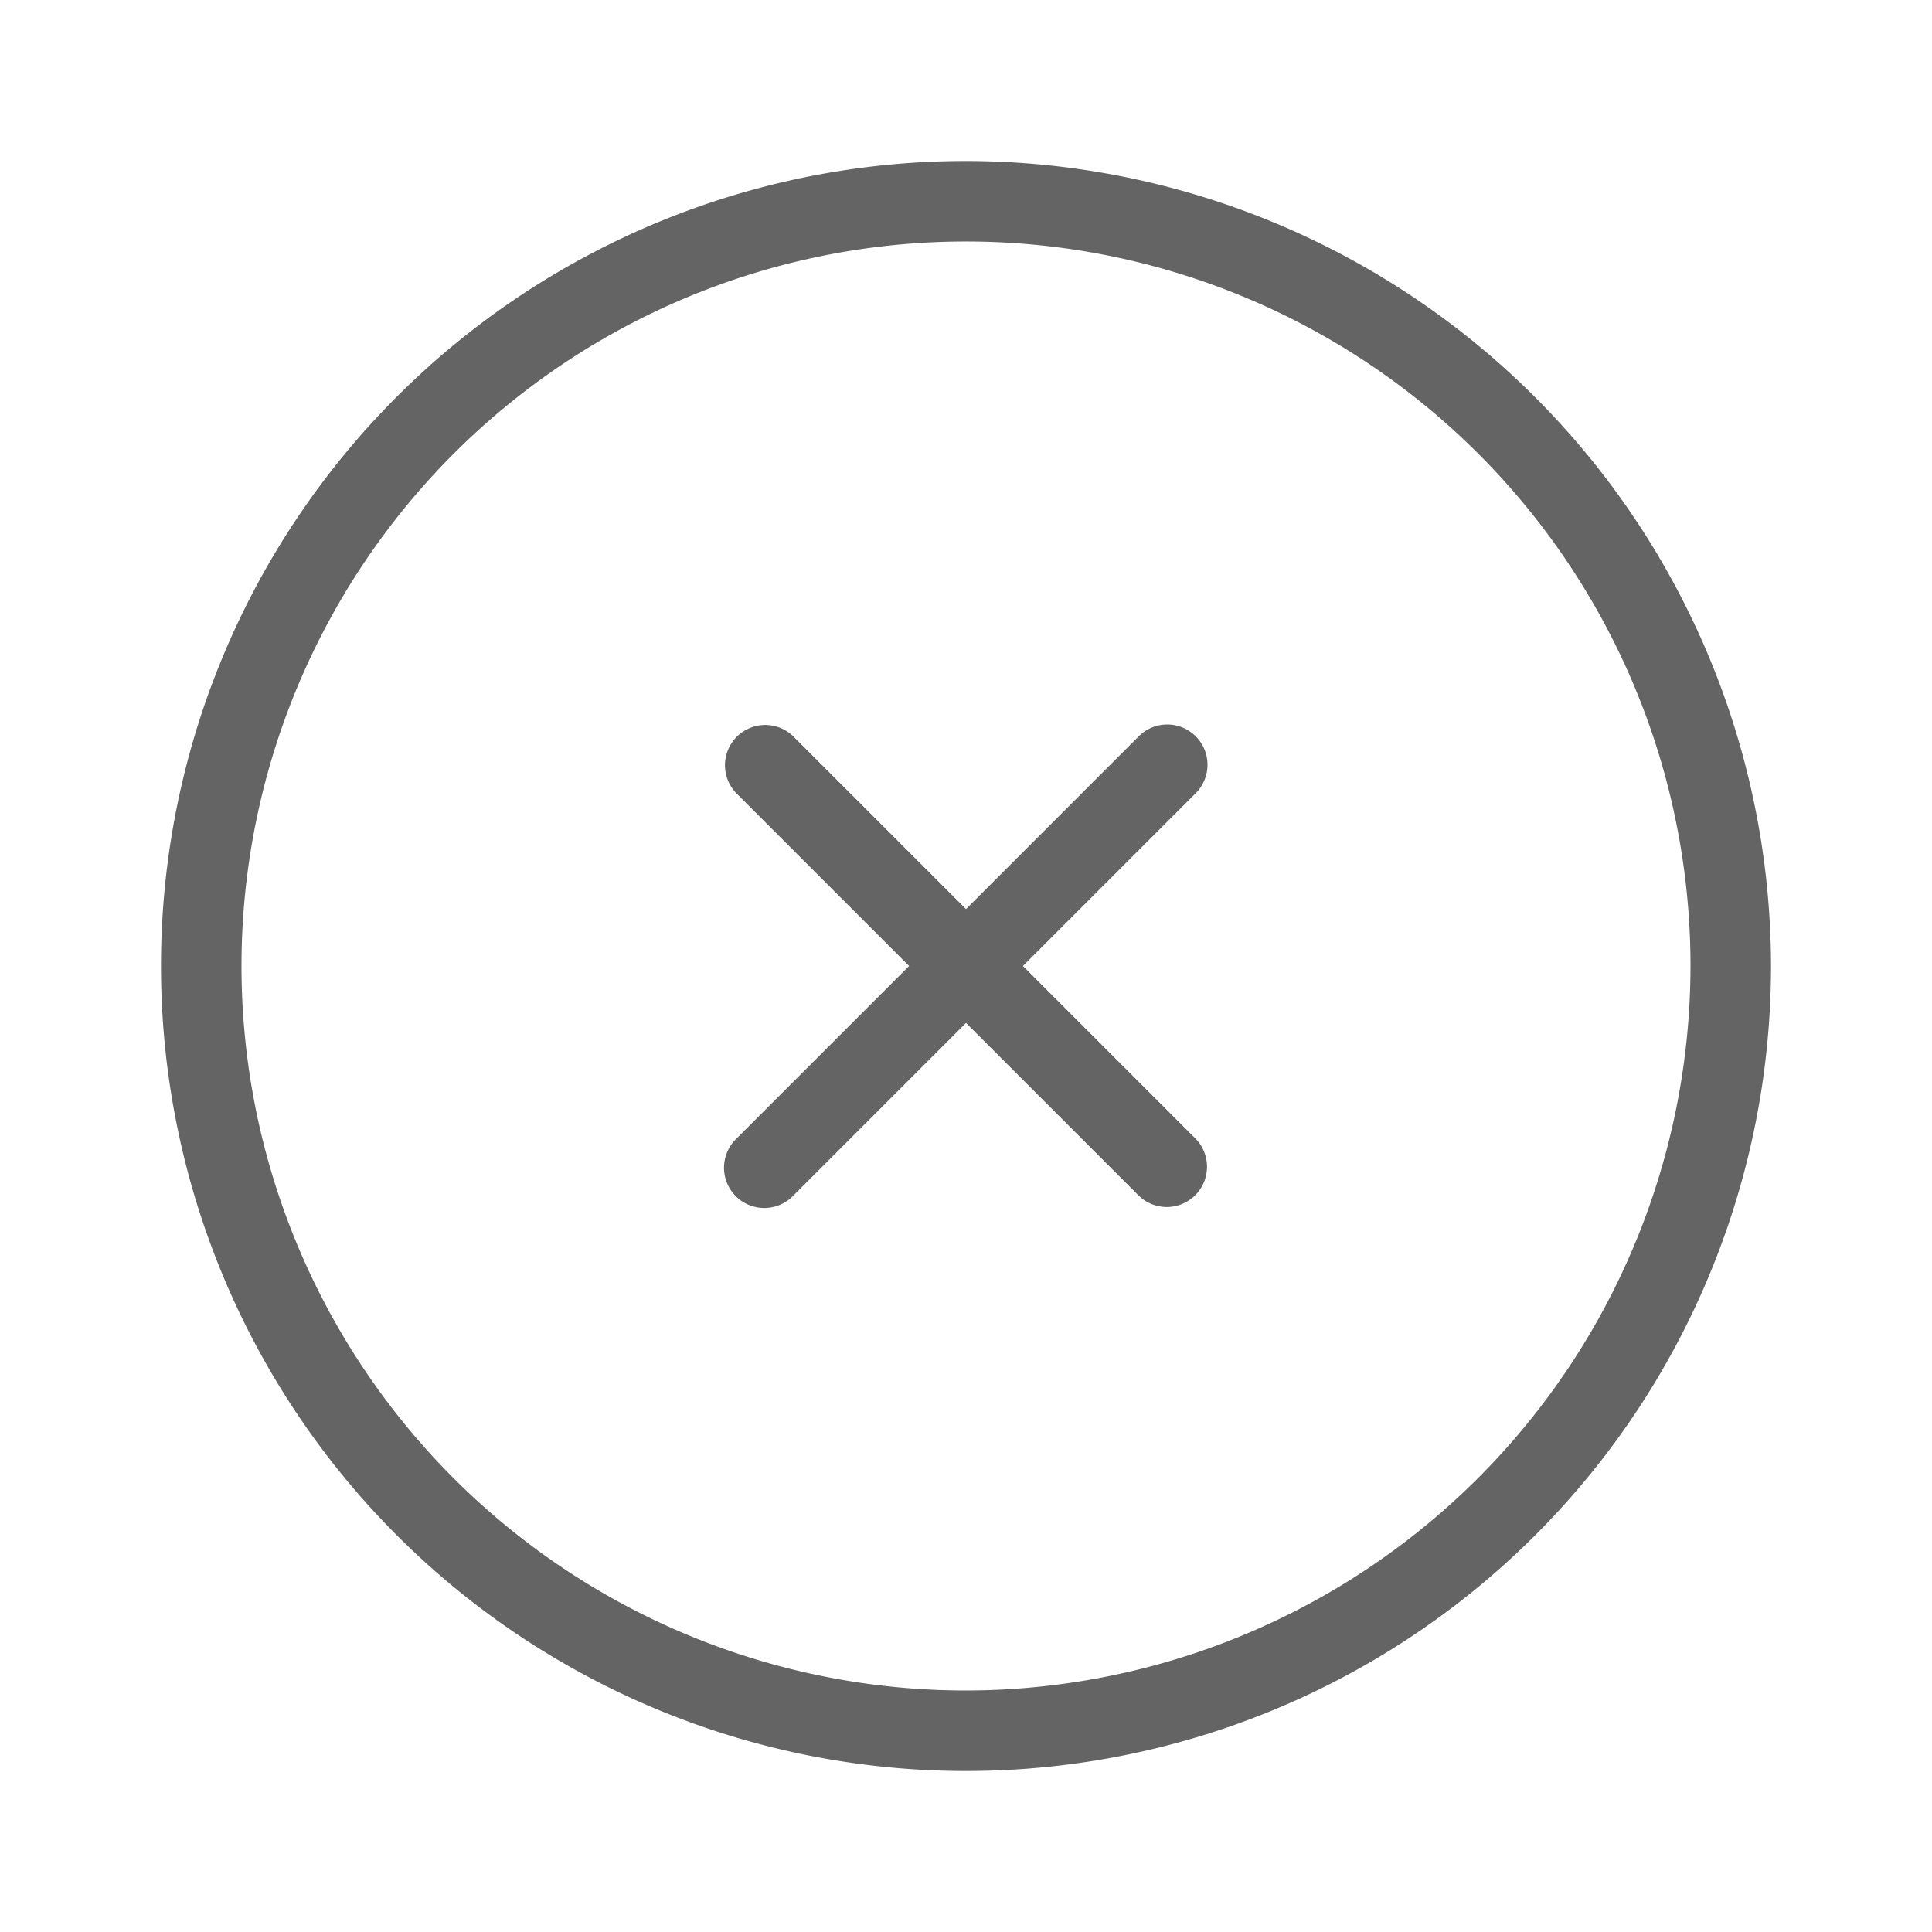 <?xml version="1.0" standalone="no"?><!DOCTYPE svg PUBLIC "-//W3C//DTD SVG 1.1//EN" "http://www.w3.org/Graphics/SVG/1.1/DTD/svg11.dtd"><svg t="1628739720152" class="icon" viewBox="0 0 1024 1024" version="1.1" xmlns="http://www.w3.org/2000/svg" p-id="4908" xmlns:xlink="http://www.w3.org/1999/xlink" width="200" height="200"><defs><style type="text/css"></style></defs><path d="M512 85.333a426.667 426.667 0 1 0 426.667 426.667A427.157 427.157 0 0 0 512 85.333z m0 810.667a384 384 0 1 1 384-384 384.427 384.427 0 0 1-384 384z" fill="#646464" p-id="4909"></path><path d="M633.749 390.251a21.333 21.333 0 0 0-30.165 0L512 481.835l-91.584-91.584a21.333 21.333 0 0 0-30.165 30.165L481.835 512l-91.584 91.584a21.333 21.333 0 1 0 30.165 30.165L512 542.165l91.584 91.584a21.333 21.333 0 0 0 30.165-30.165L542.165 512l91.584-91.584a21.333 21.333 0 0 0 0-30.165z" fill="#646464" p-id="4910"></path></svg>